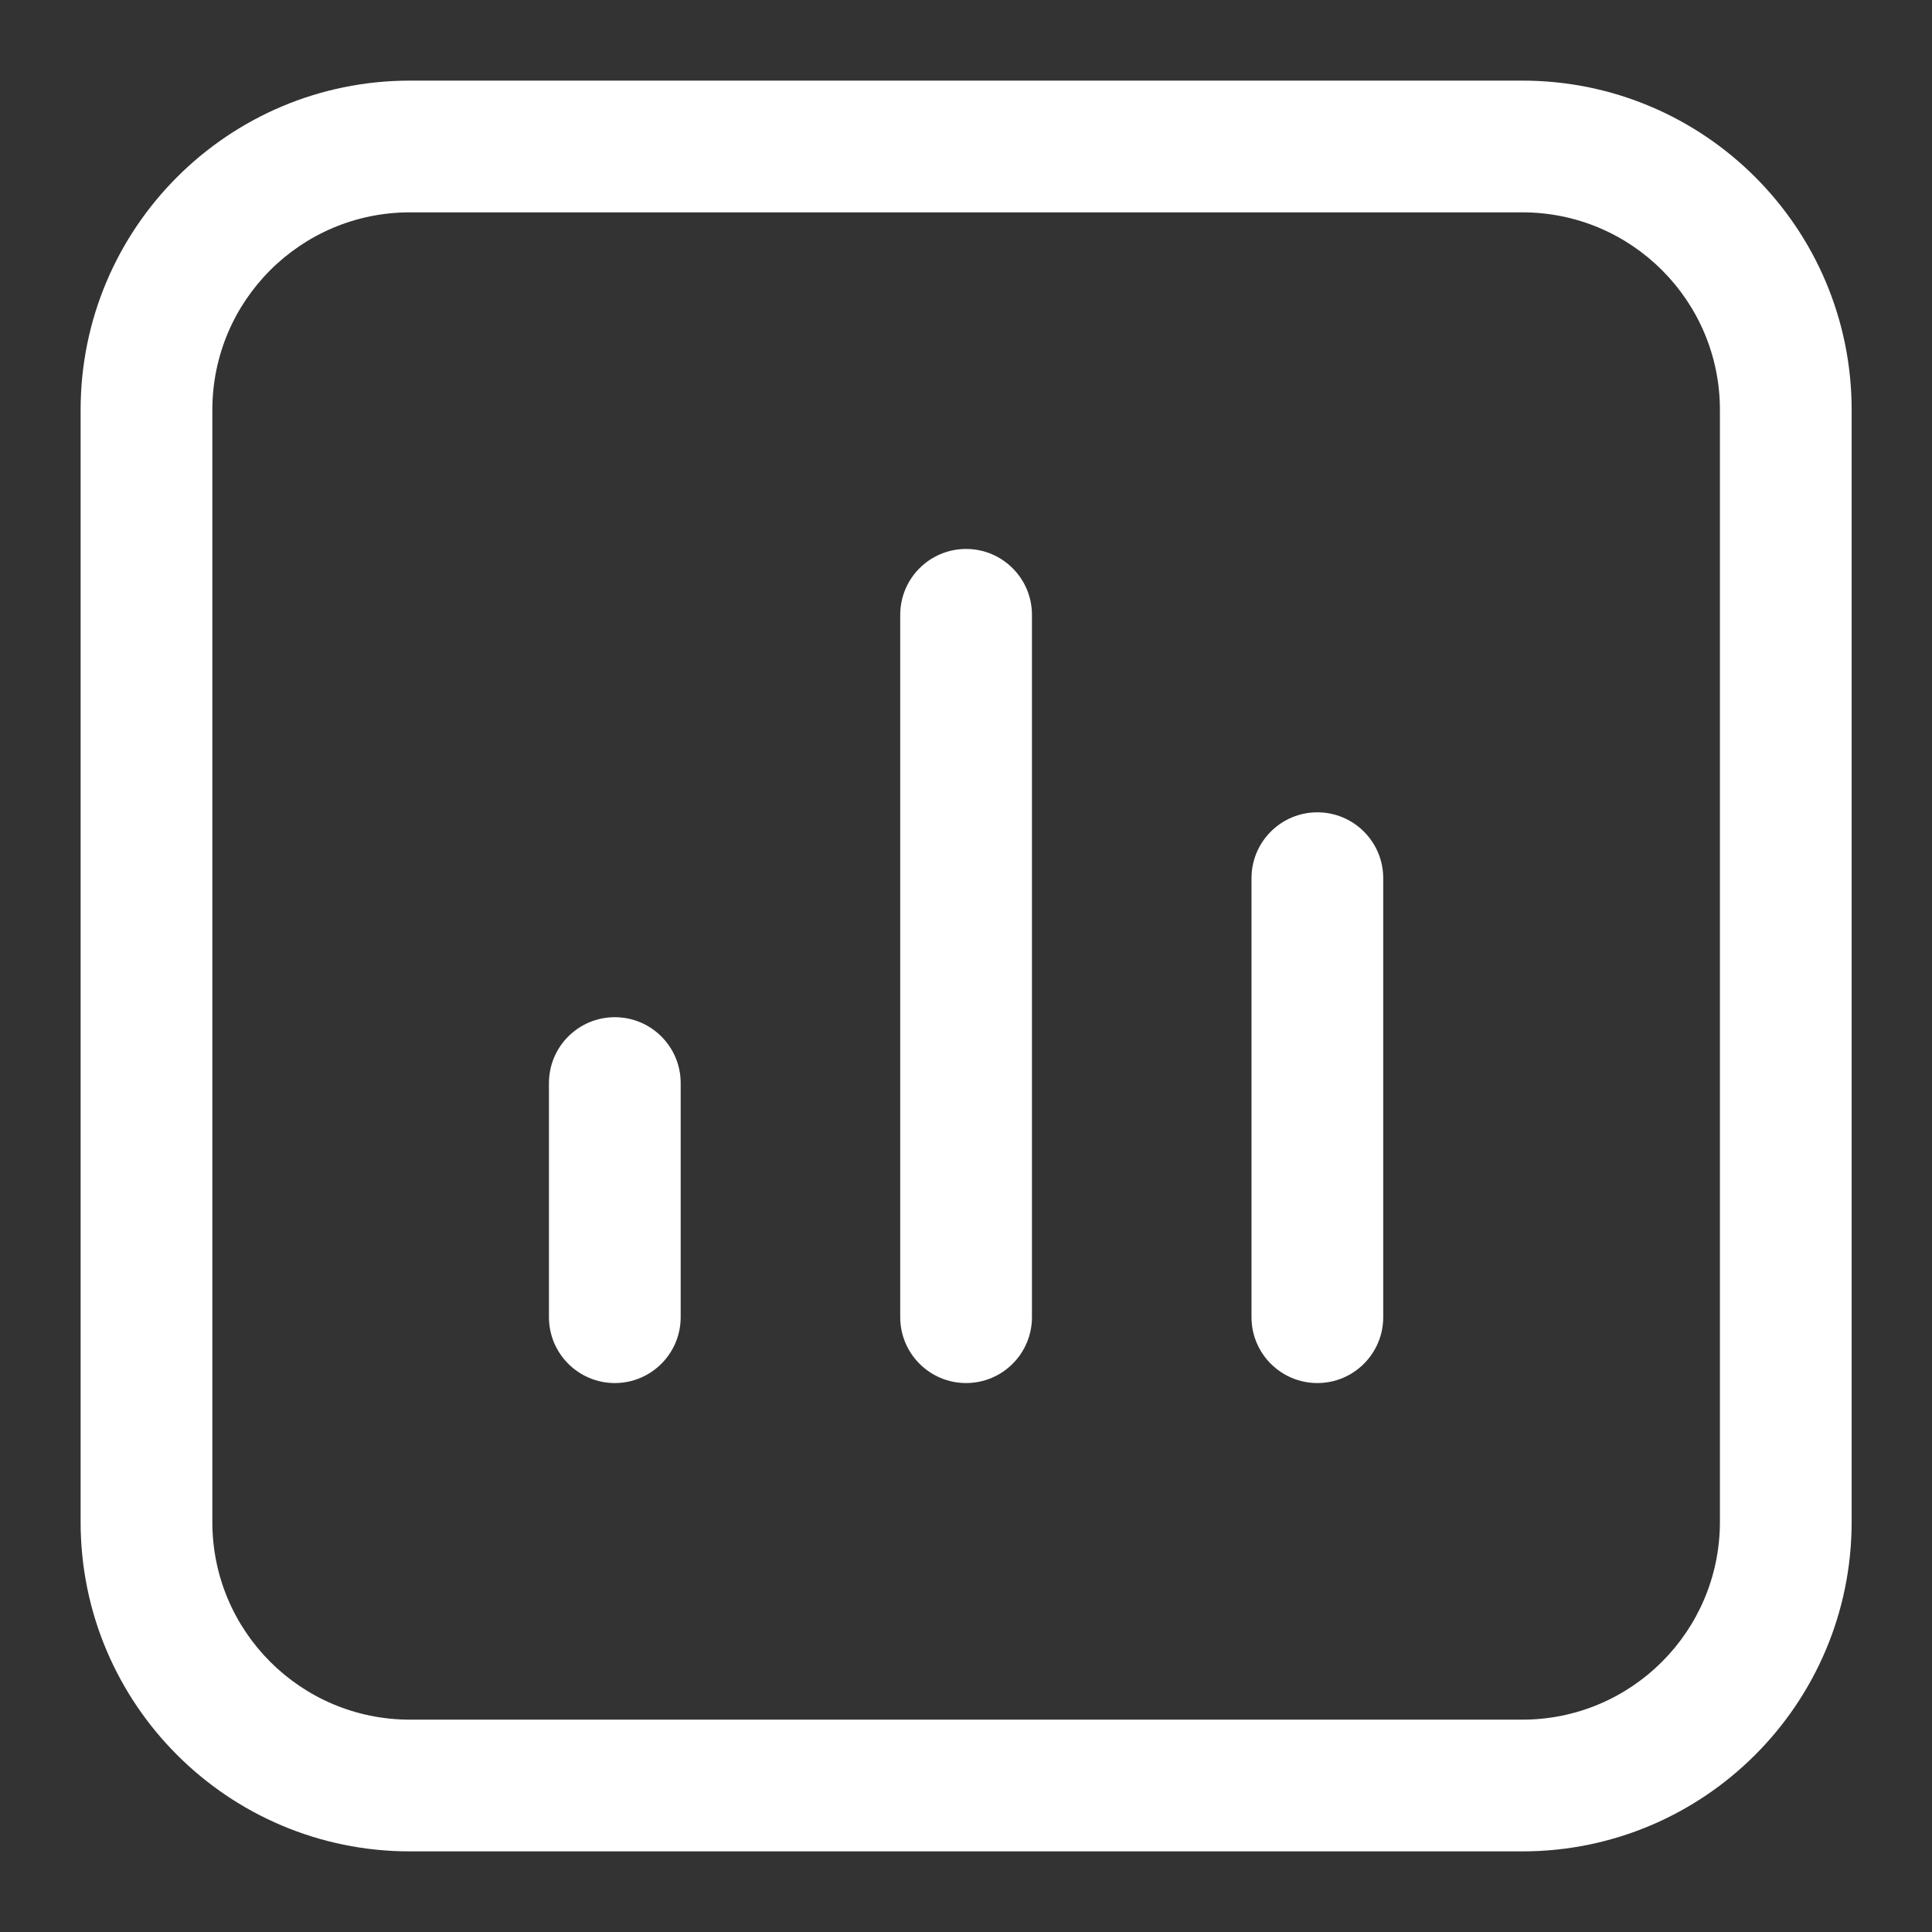 <svg width="22" height="22" viewBox="0 0 22 22" fill="none" xmlns="http://www.w3.org/2000/svg"><rect x="0" y="0" width="22" height="22" fill="#333333" stroke="none"/><path fill-rule="evenodd" clip-rule="evenodd" d="M4.668 2.418C3.425 2.418 2.418 3.425 2.418 4.668V17.332C2.418 18.575 3.425 19.582 4.668 19.582H17.334C18.577 19.582 19.584 18.575 19.585 17.331V4.668C19.585 3.425 18.578 2.418 17.335 2.418H4.668ZM0.918 4.668C0.918 2.597 2.597 0.918 4.668 0.918H17.335C19.406 0.918 21.085 2.597 21.085 4.668V17.332C21.084 19.403 19.405 21.082 17.334 21.082H4.668C2.597 21.082 0.918 19.403 0.918 17.332V4.668ZM11.001 6.251C11.415 6.251 11.751 6.587 11.751 7.001V14.999C11.751 15.413 11.415 15.749 11.001 15.749C10.587 15.749 10.251 15.413 10.251 14.999V7.001C10.251 6.587 10.587 6.251 11.001 6.251ZM15.001 9.25C15.415 9.25 15.751 9.586 15.751 10L15.751 14.999C15.751 15.413 15.415 15.749 15.001 15.749C14.587 15.749 14.251 15.413 14.251 14.999L14.251 10C14.251 9.586 14.587 9.25 15.001 9.25ZM7.001 11.583C7.415 11.583 7.751 11.919 7.751 12.333V14.999C7.751 15.413 7.415 15.749 7.001 15.749C6.587 15.749 6.251 15.413 6.251 14.999V12.333C6.251 11.919 6.587 11.583 7.001 11.583Z" fill="white"></path></svg>